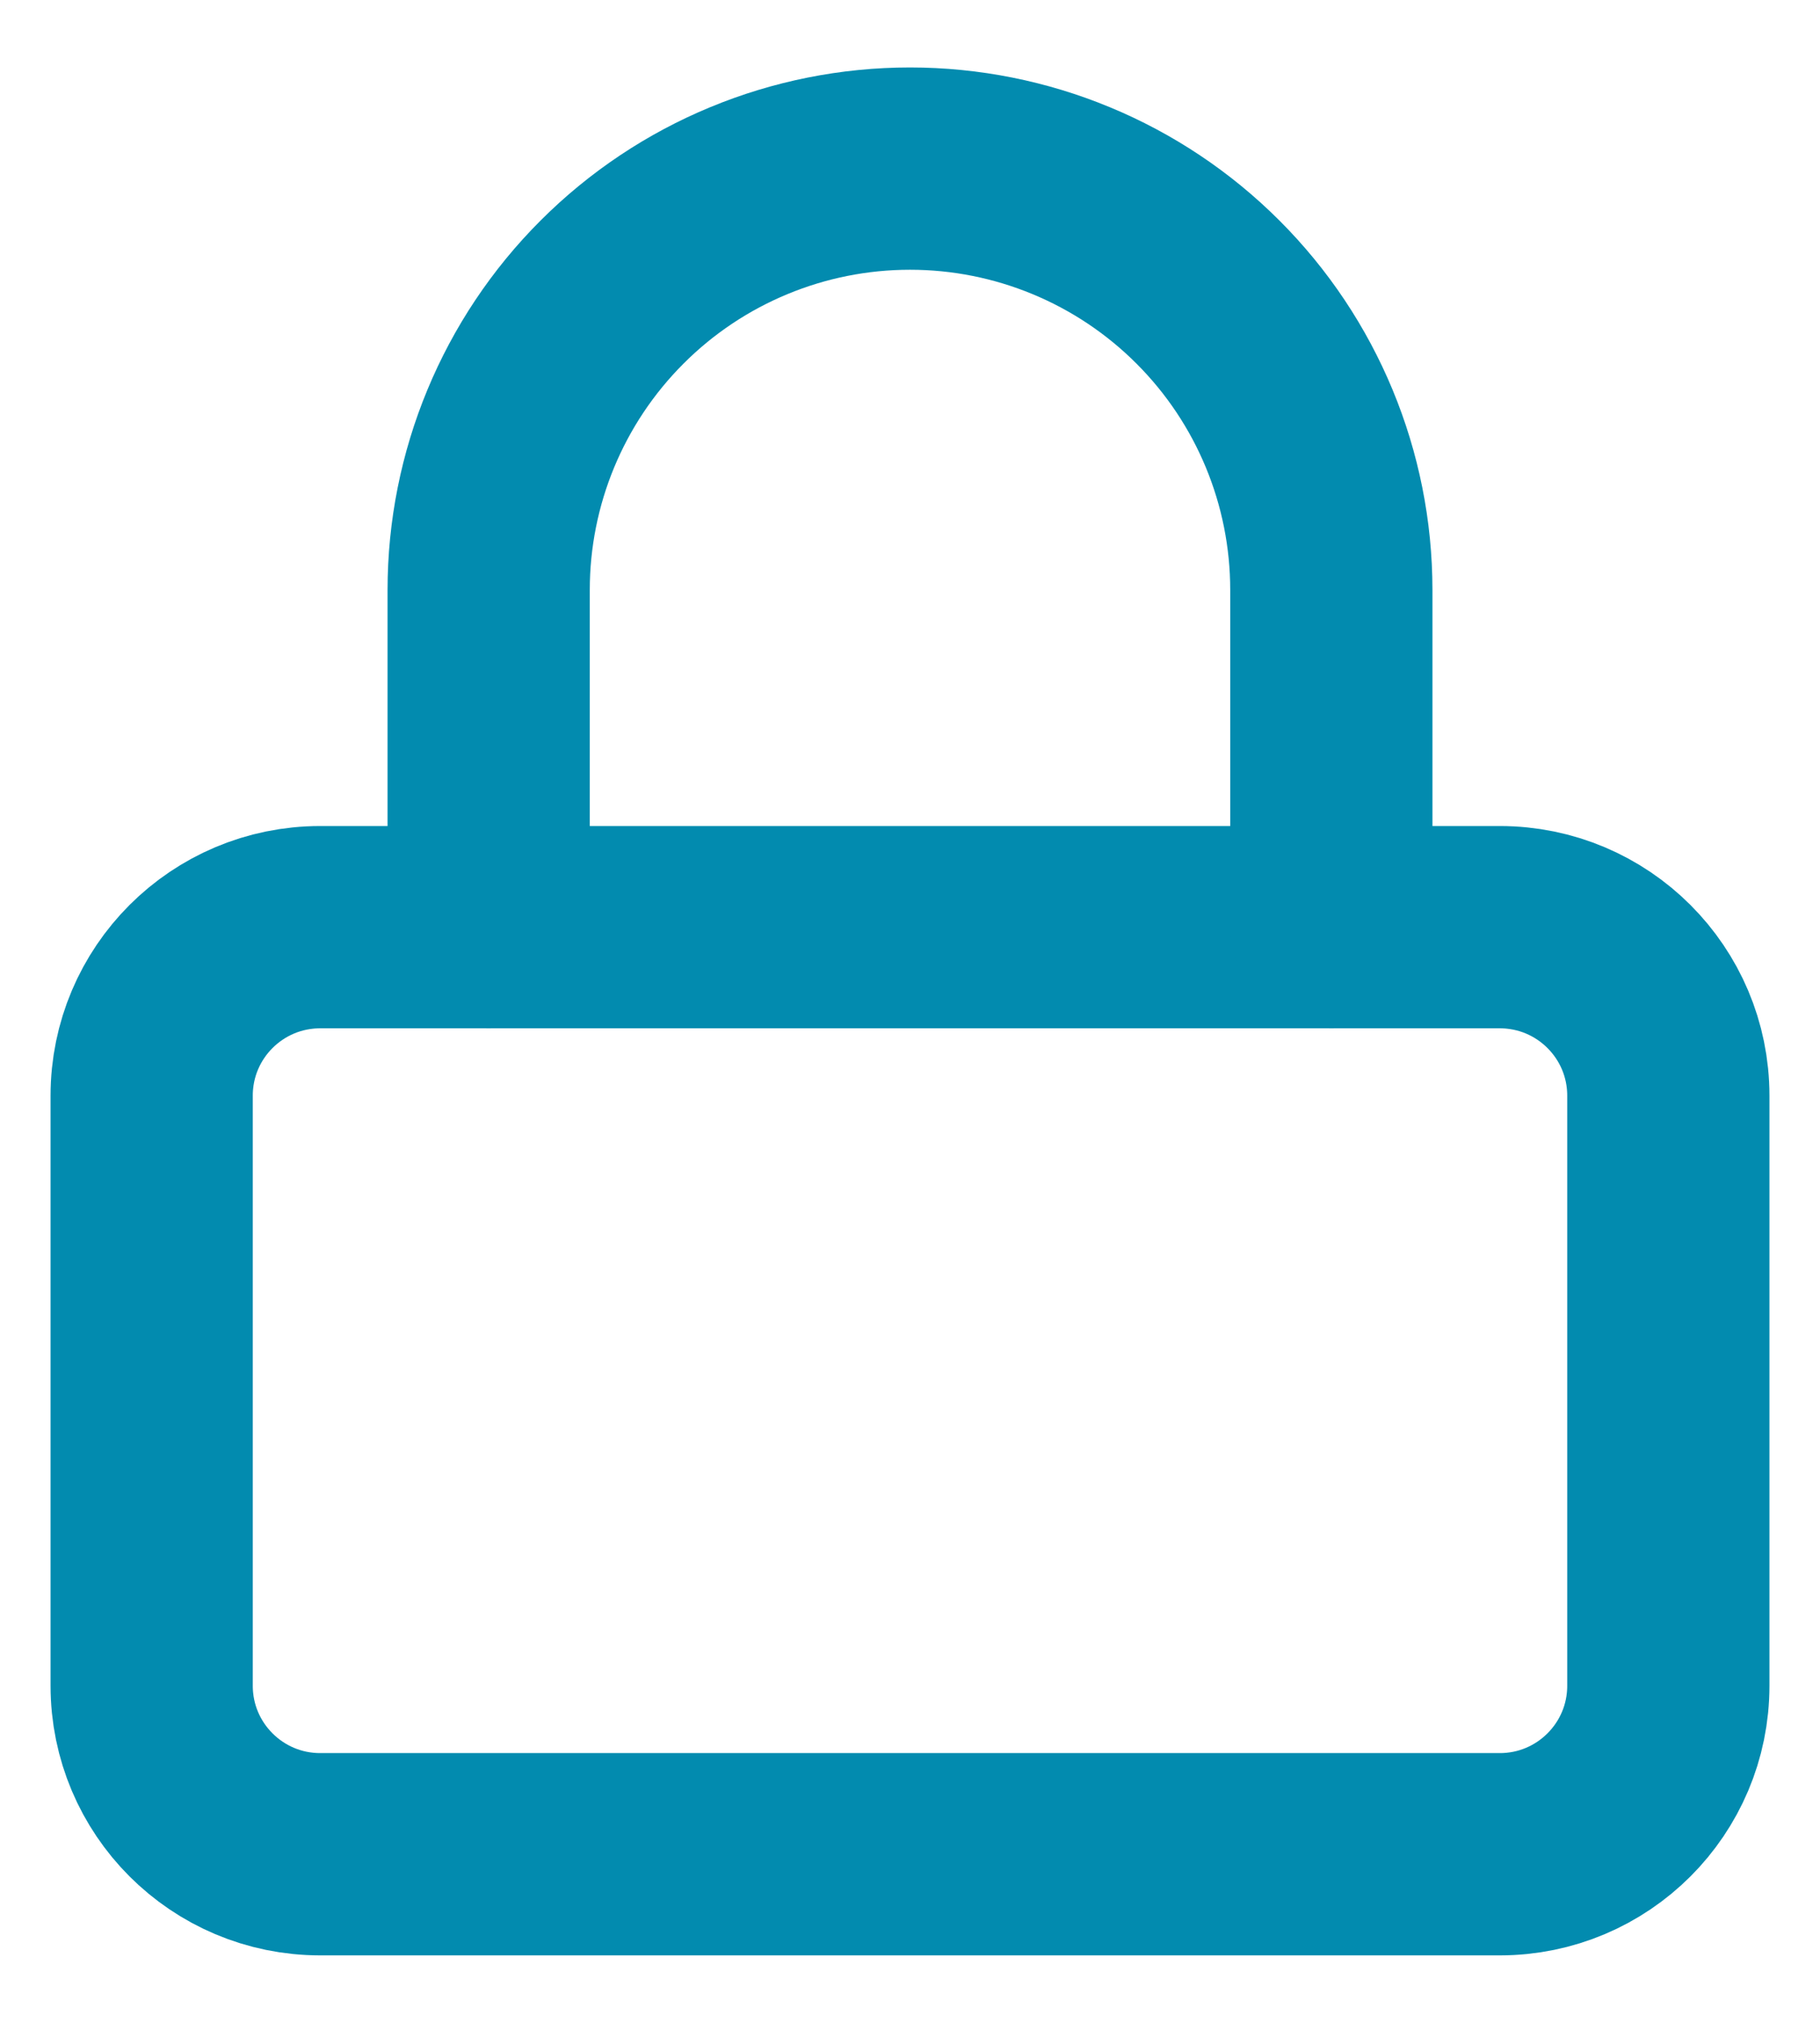 <svg width="18" height="20" viewBox="0 0 18 20" fill="none" xmlns="http://www.w3.org/2000/svg">
<path d="M14.833 9.167H3.167C2.246 9.167 1.5 9.913 1.5 10.833V16.667C1.5 17.587 2.246 18.333 3.167 18.333H14.833C15.754 18.333 16.5 17.587 16.5 16.667V10.833C16.5 9.913 15.754 9.167 14.833 9.167Z" stroke="#028BAF" stroke-width="2" stroke-linecap="round" stroke-linejoin="round"/>
<path d="M4.833 9.167V5.833C4.833 4.728 5.272 3.668 6.054 2.887C6.835 2.106 7.895 1.667 9 1.667C10.105 1.667 11.165 2.106 11.946 2.887C12.728 3.668 13.167 4.728 13.167 5.833V9.167" stroke="#028BAF" stroke-width="2" stroke-linecap="round" stroke-linejoin="round"/>
</svg>
